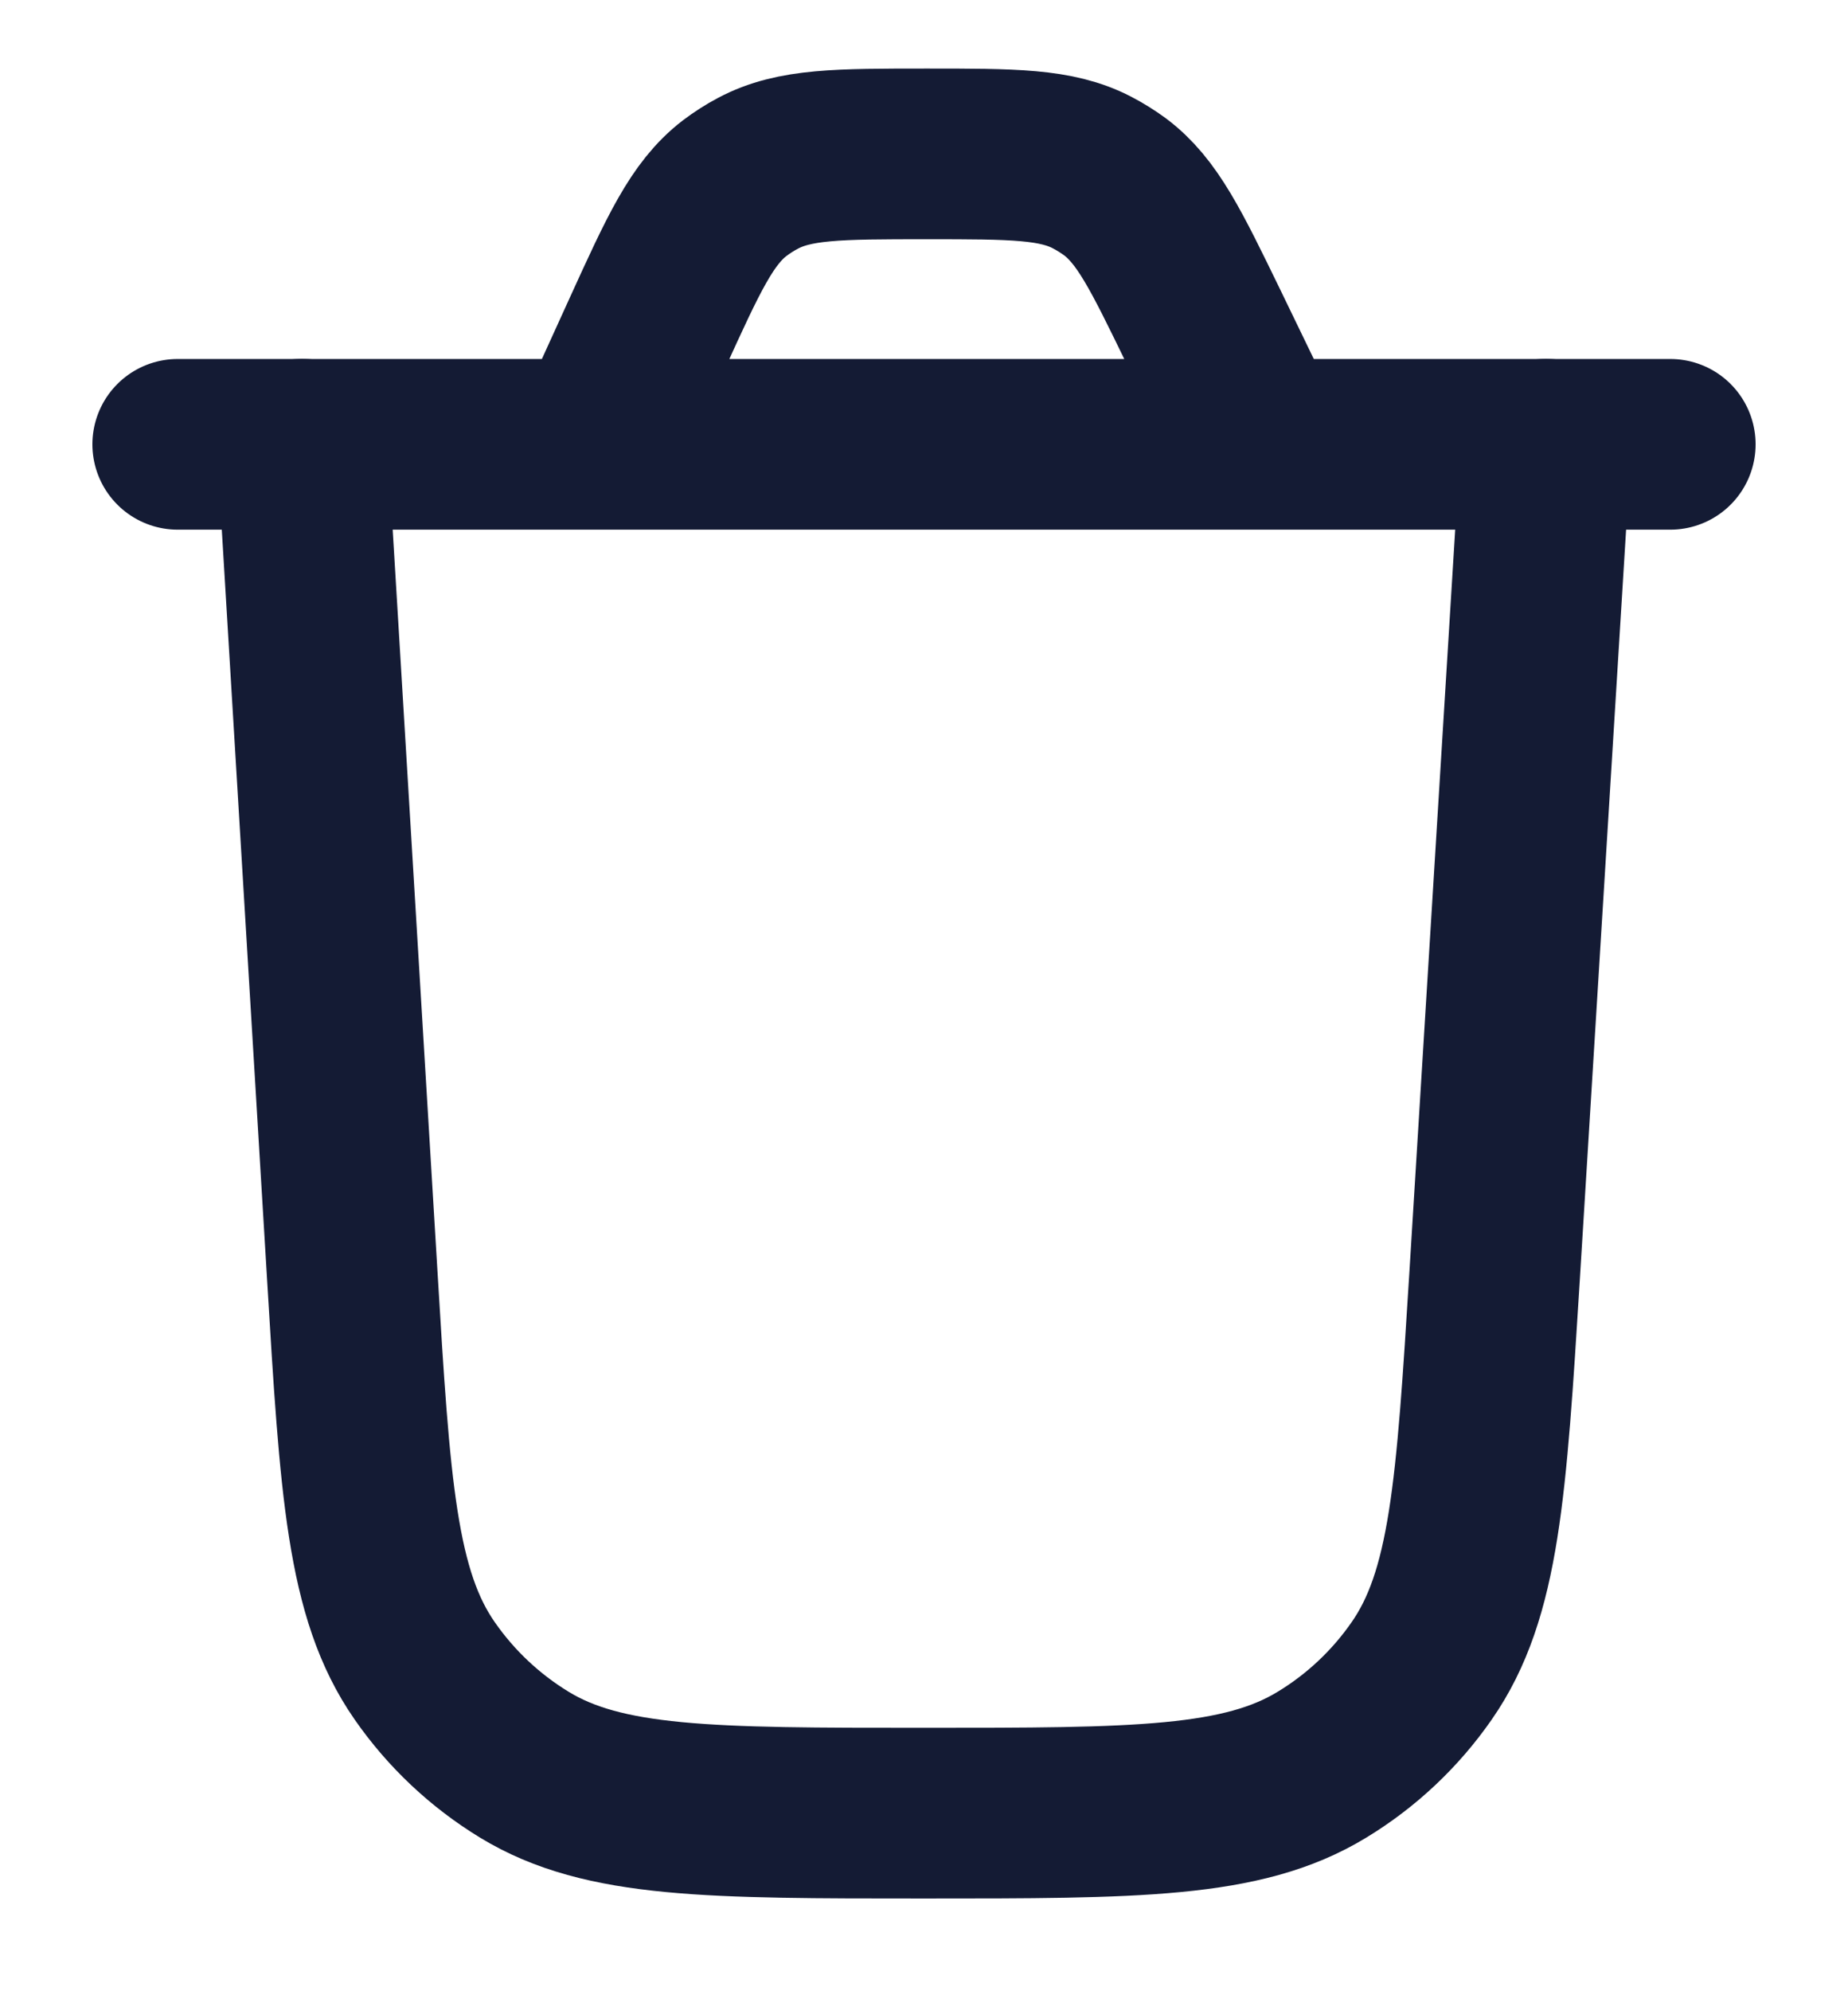 <svg width="13" height="14" viewBox="0 0 13 14" fill="none" xmlns="http://www.w3.org/2000/svg">
<path d="M10.875 3.123L10.514 8.971C10.421 10.465 10.375 11.212 10 11.749C9.815 12.015 9.577 12.239 9.3 12.407C8.741 12.748 7.993 12.748 6.496 12.748C4.997 12.748 4.247 12.748 3.688 12.407C3.411 12.238 3.173 12.014 2.988 11.748C2.613 11.21 2.568 10.461 2.478 8.965L2.125 3.123" stroke="#141B34" stroke-width="1.2" stroke-linecap="round"/>
<path d="M1.25 3.124H11.75M8.866 3.124L8.468 2.302C8.203 1.757 8.071 1.484 7.843 1.313C7.792 1.276 7.738 1.242 7.682 1.213C7.43 1.082 7.127 1.082 6.52 1.082C5.898 1.082 5.588 1.082 5.331 1.219C5.274 1.249 5.22 1.284 5.168 1.323C4.938 1.5 4.809 1.783 4.551 2.349L4.198 3.124" stroke="#141B34" stroke-width="1.2" stroke-linecap="round"/>
</svg>
